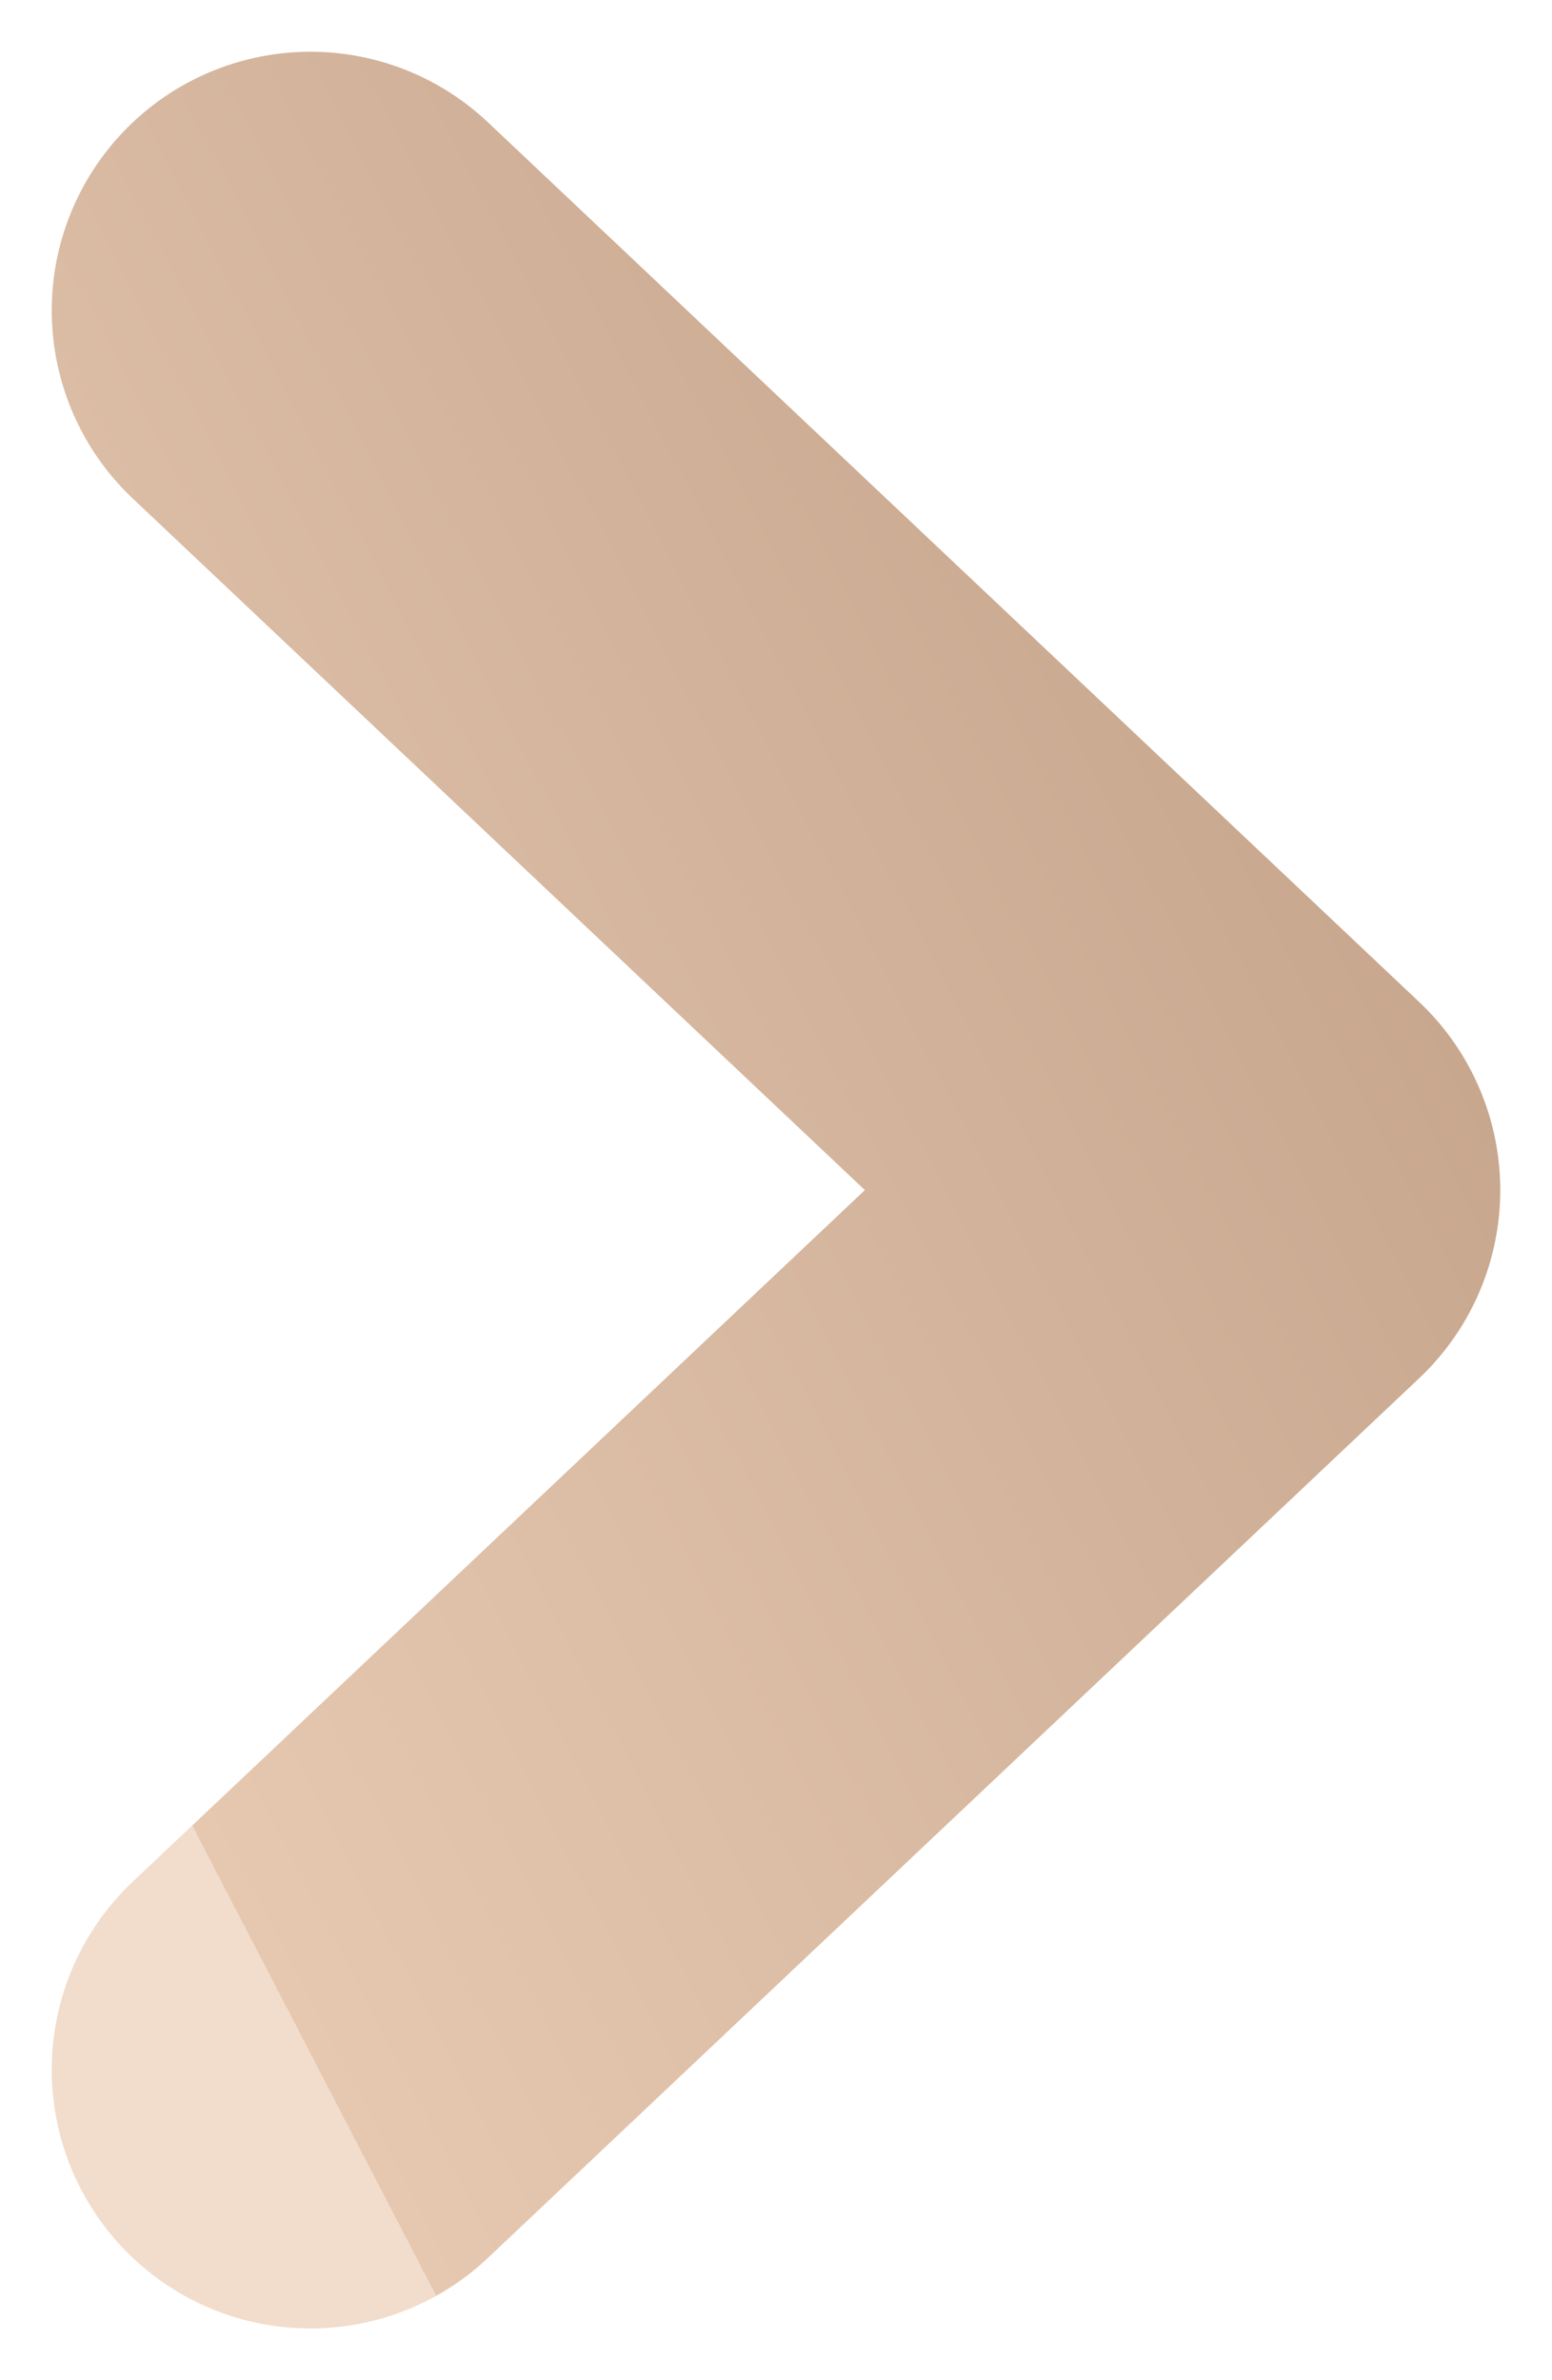 <svg width="15" height="23" viewBox="0 0 15 23" fill="none" xmlns="http://www.w3.org/2000/svg">
<path d="M3 3L12 11.5L3 20" stroke="url(#paint0_linear_1550_2786)" stroke-width="5" stroke-linecap="round" stroke-linejoin="round"/>
<defs>
<linearGradient id="paint0_linear_1550_2786" x1="12" y1="3.17" x2="-1.902" y2="10.382" gradientUnits="userSpaceOnUse">
<stop stop-color="#C5A48B"/>
<stop offset="1" stop-color="#E6C8B1"/>
<stop offset="1" stop-color="#F2DCCB"/>
</linearGradient>
</defs>
</svg>

